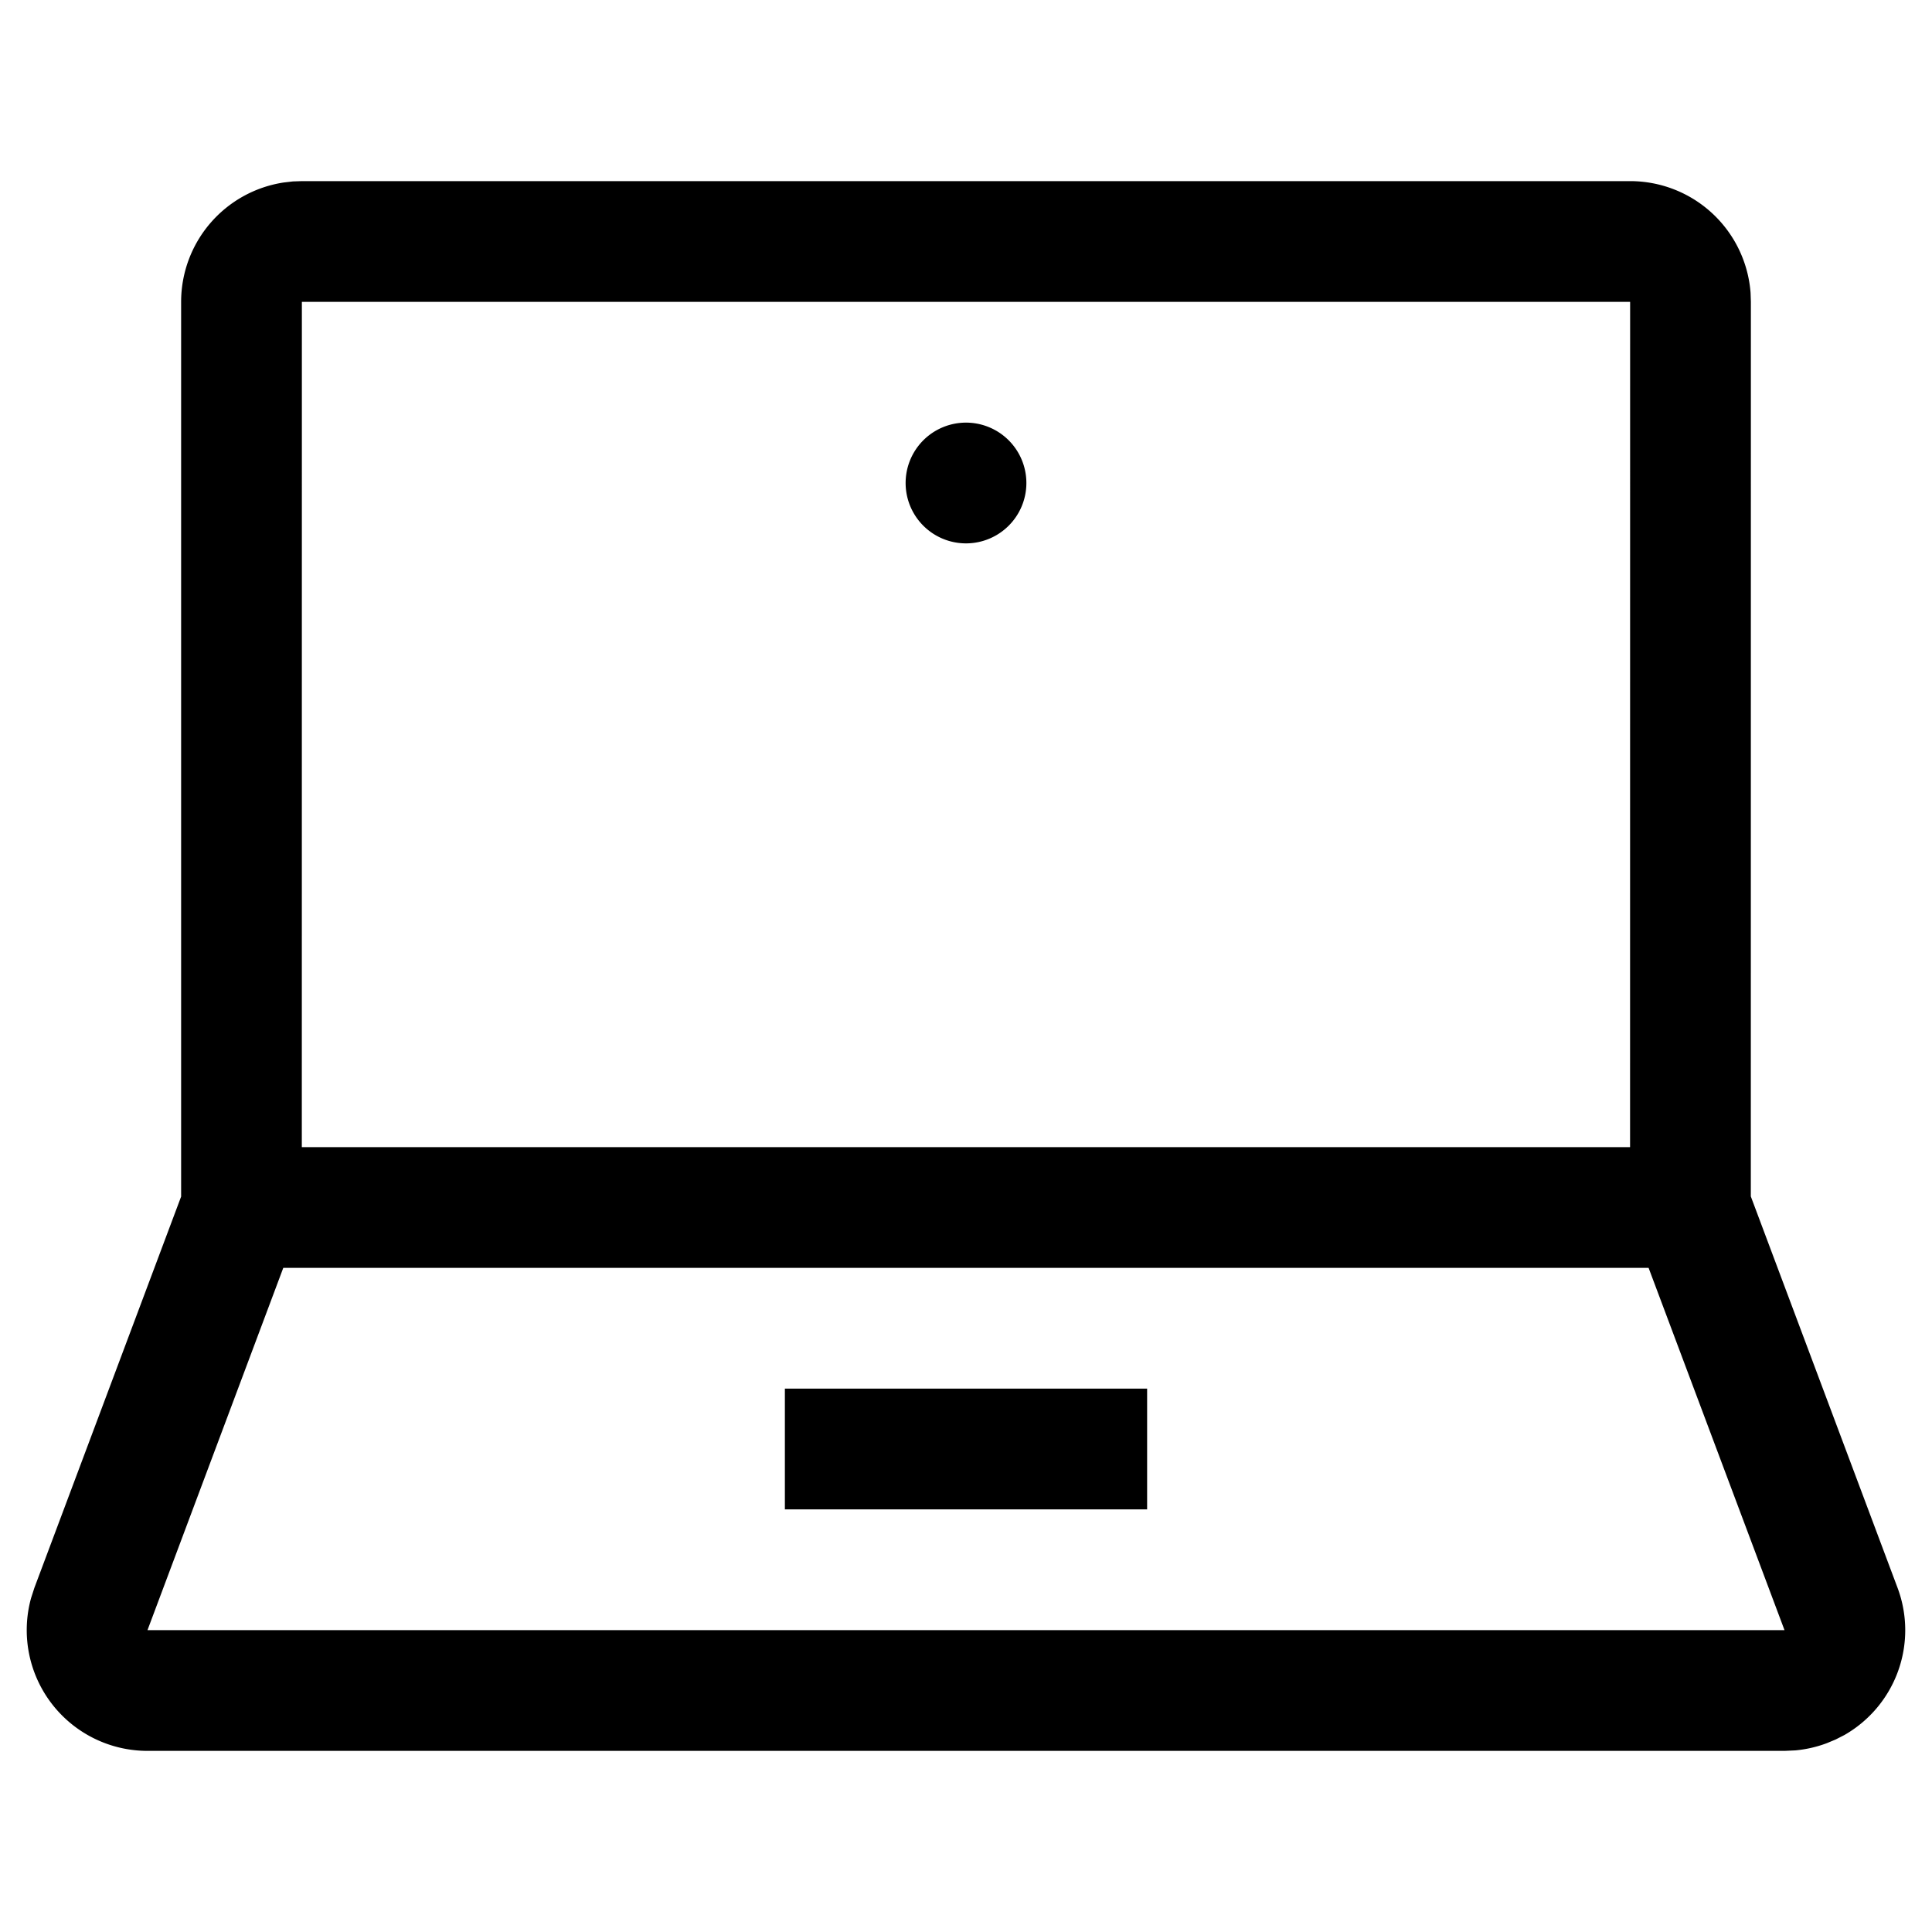 <svg viewBox="0 0 32 32" xmlns="http://www.w3.org/2000/svg" style="display: block; height: 24px; width: 24px; fill: currentcolor;"><path d="M27 3a2 2 0 0 1 1.995 1.85L29 5l-.001 14.816 2.43 6.482a2 2 0 0 1-.881 2.44l-.145.074-.144.06a2 2 0 0 1-.523.12l-.179.008H2.443a2 2 0 0 1-1.928-2.532l.055-.17L3 19.819 3 5a2 2 0 0 1 1.697-1.977l.154-.018L5 3zm.306 18H4.692l-2.249 6h27.114zM19 23v2h-6v-2zm8-18H5l-.001 14h22zM16 7a1 1 0 1 1 0 2 1 1 0 0 1 0-2z"></path></svg>
